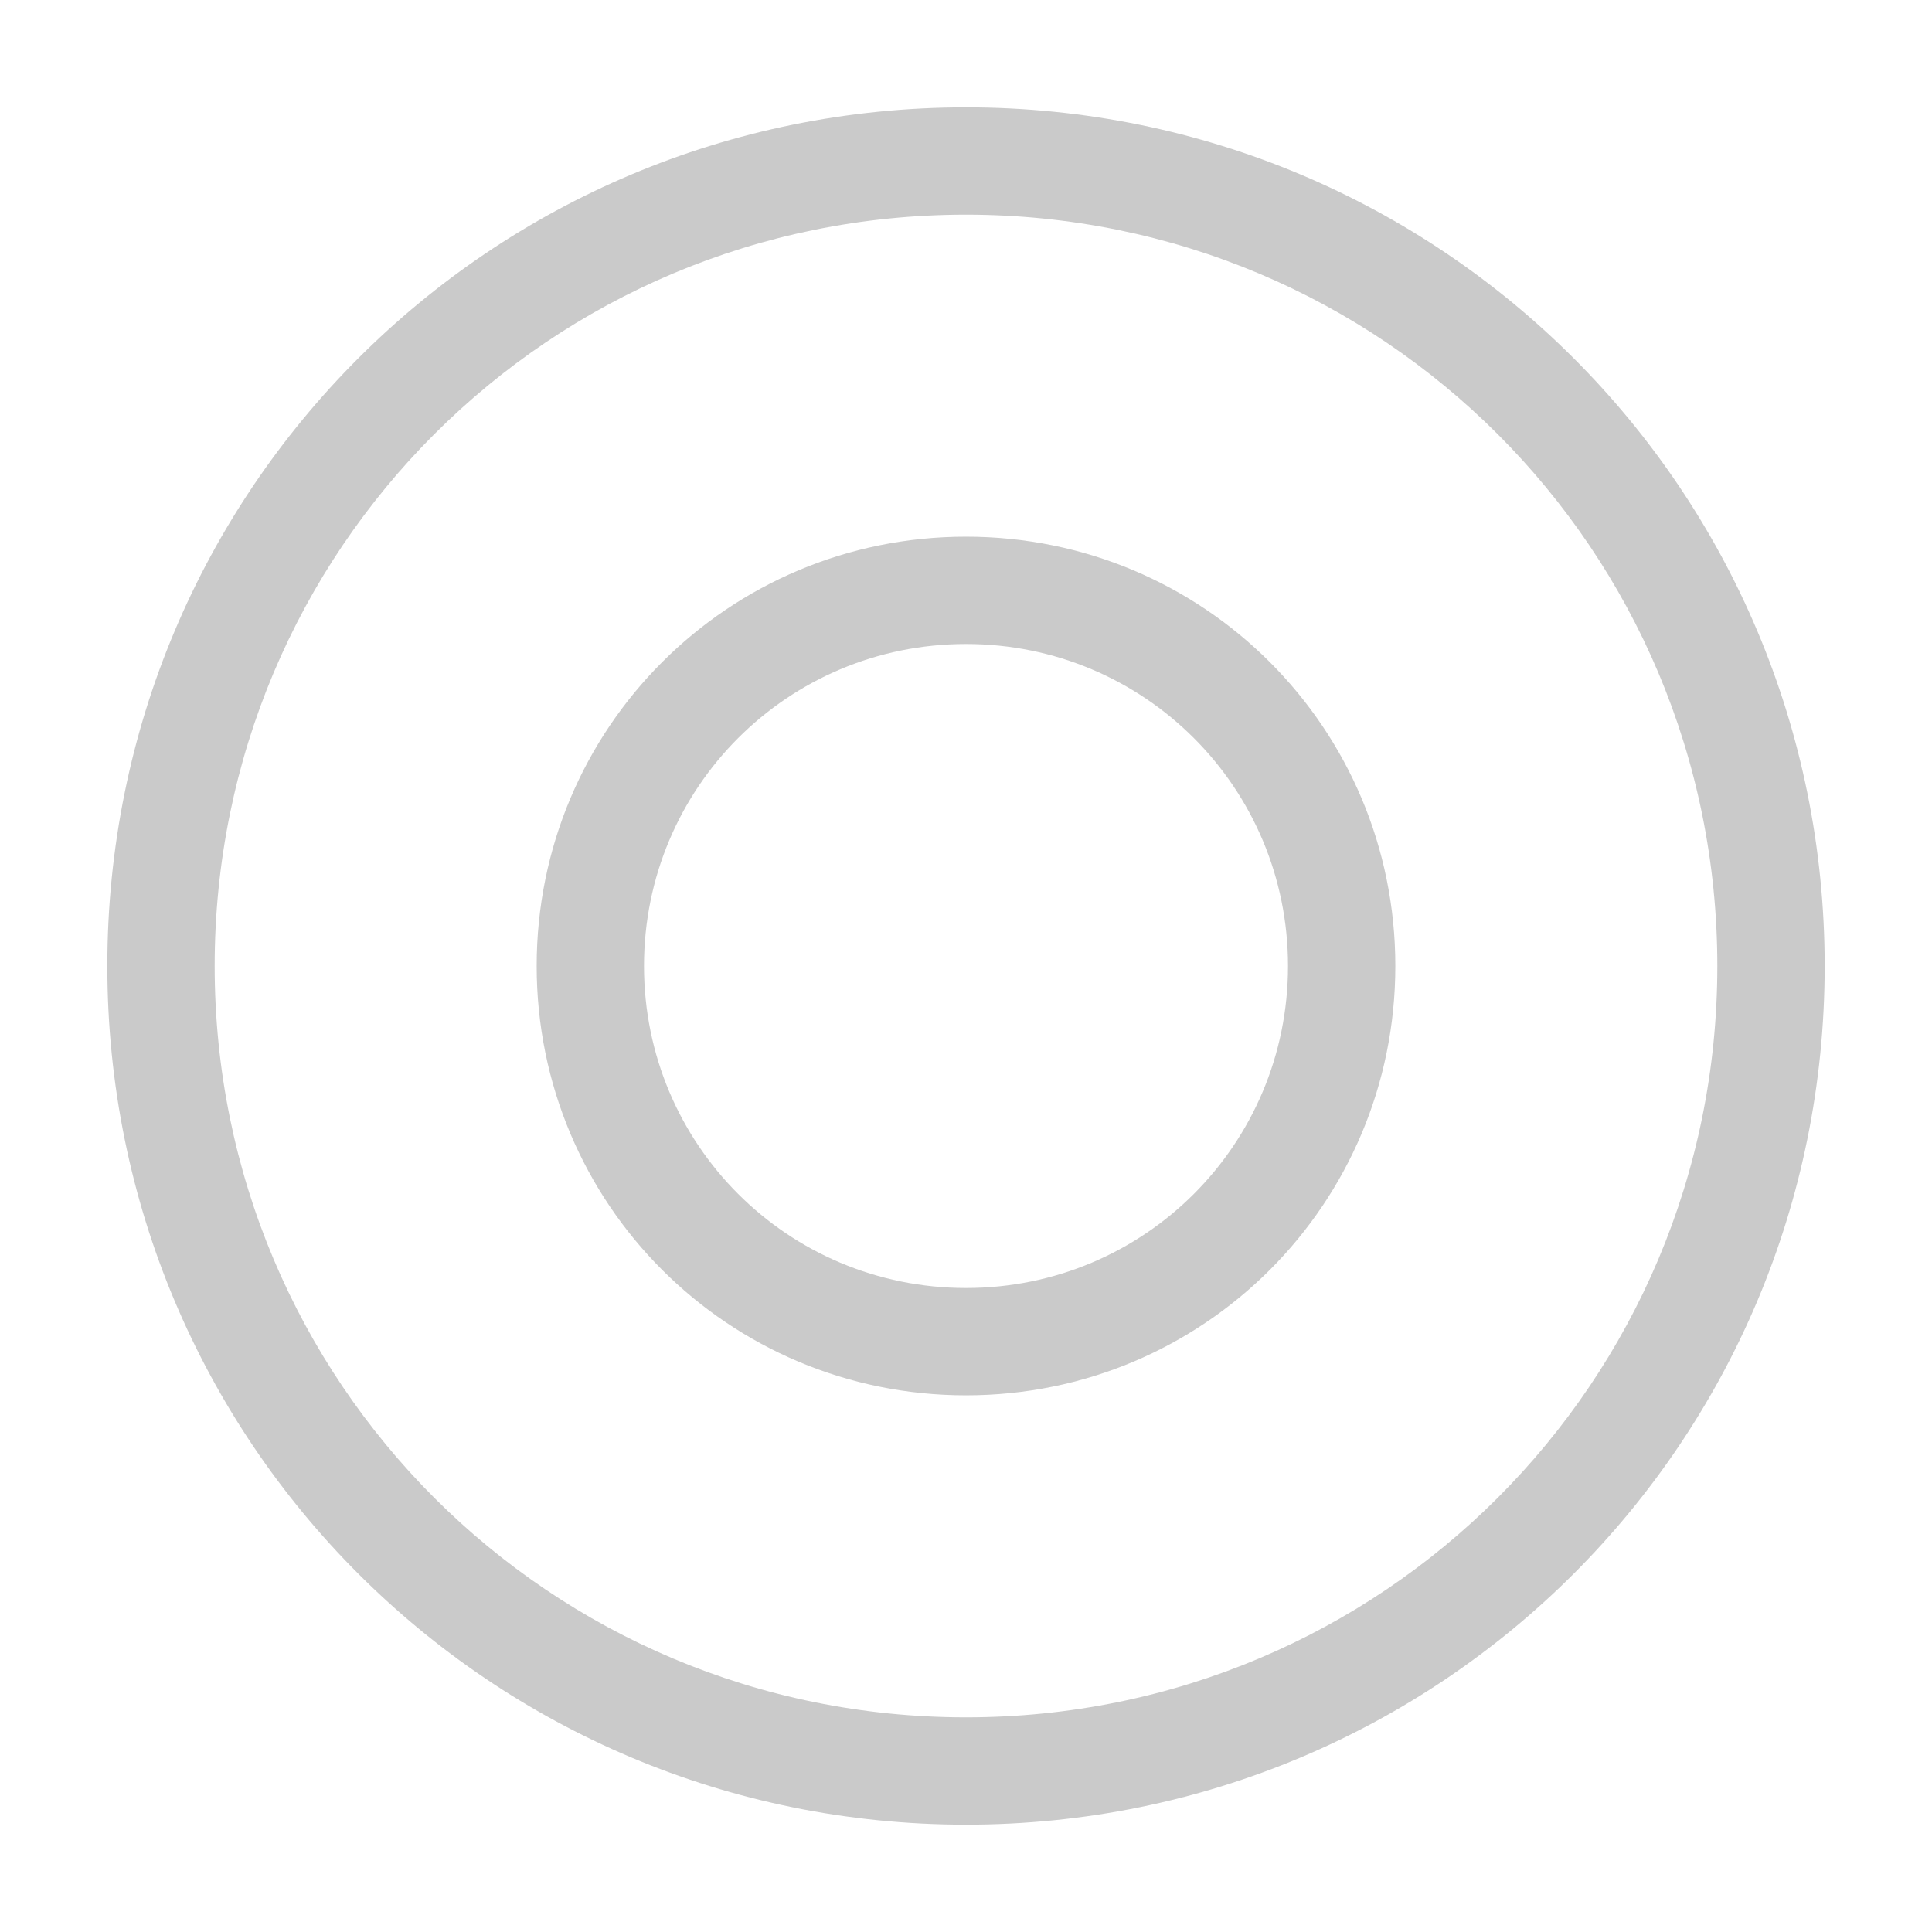 <svg xmlns="http://www.w3.org/2000/svg" xmlns:osb="http://www.openswatchbook.org/uri/2009/osb" xmlns:svg="http://www.w3.org/2000/svg" xmlns:xlink="http://www.w3.org/1999/xlink" id="svg6190" width="18" height="18" version="1.1"><defs id="defs6194"><linearGradient id="linearGradient1142" osb:paint="solid"><stop style="stop-color:#cacaca;stop-opacity:1" id="stop1140" offset="0"/></linearGradient><linearGradient id="linearGradient10736" x1="169.275" x2="169" y1="7.633" y2="22.362" gradientTransform="matrix(0.935,-0.935,0.935,0.935,48.842,196.835)" gradientUnits="userSpaceOnUse" xlink:href="#linearGradient6935"/><linearGradient id="linearGradient6935"><stop id="stop6937" offset="0" style="stop-color:#666;stop-opacity:1"/><stop id="stop6939" offset="1" style="stop-color:#1a1a1a;stop-opacity:1"/></linearGradient><linearGradient id="linearGradient6229" x1="169.275" x2="169" y1="7.633" y2="22.362" gradientTransform="matrix(0.935,-0.935,0.935,0.935,48.842,196.835)" gradientUnits="userSpaceOnUse" xlink:href="#linearGradient6935"/><linearGradient id="linearGradient8068" x1="169.275" x2="169" y1="7.633" y2="22.362" gradientUnits="userSpaceOnUse" xlink:href="#linearGradient5536"/><linearGradient id="linearGradient5536"><stop id="stop5538" offset="0" style="stop-color:#e6e6e6;stop-opacity:1"/><stop id="stop5540" offset="1" style="stop-color:#aaa;stop-opacity:1"/></linearGradient><linearGradient id="linearGradient8064" x1="169.275" x2="169" y1="7.633" y2="22.362" gradientUnits="userSpaceOnUse" xlink:href="#linearGradient5536"/><linearGradient id="linearGradient6294"><stop id="stop6296" offset="0" style="stop-color:#e6e6e6;stop-opacity:1"/><stop id="stop6298" offset="1" style="stop-color:#aaa;stop-opacity:1"/></linearGradient><linearGradient id="linearGradient8066" x1="169.275" x2="169" y1="7.633" y2="22.362" gradientUnits="userSpaceOnUse" xlink:href="#linearGradient5536"/><linearGradient id="linearGradient6301"><stop id="stop6303" offset="0" style="stop-color:#e6e6e6;stop-opacity:1"/><stop id="stop6305" offset="1" style="stop-color:#aaa;stop-opacity:1"/></linearGradient><linearGradient id="linearGradient6317" x1="169.275" x2="169" y1="7.633" y2="22.362" gradientUnits="userSpaceOnUse" xlink:href="#linearGradient5536"/><linearGradient id="linearGradient10465" x1="163.039" x2="178.208" y1="1276.613" y2="1290.18" gradientTransform="matrix(1.287,0,0,1.287,2.631,-1434.252)" gradientUnits="userSpaceOnUse" xlink:href="#linearGradient6935-4"/><linearGradient id="linearGradient6935-4"><stop style="stop-color:#666;stop-opacity:1" id="stop6937-9" offset="0"/><stop style="stop-color:#1a1a1a;stop-opacity:1" id="stop6939-2" offset="1"/></linearGradient><linearGradient id="linearGradient5536-1"><stop style="stop-color:#e6e6e6;stop-opacity:1" id="stop5538-8" offset="0"/><stop style="stop-color:#aaa;stop-opacity:1" id="stop5540-8" offset="1"/></linearGradient><linearGradient id="linearGradient10439" x1="162.307" x2="174.531" y1="1300.13" y2="1312.568" gradientTransform="matrix(1.287,0,0,1.287,2.631,-1434.252)" gradientUnits="userSpaceOnUse" xlink:href="#linearGradient6935-0"/><linearGradient id="linearGradient6935-0"><stop style="stop-color:#666;stop-opacity:1" id="stop6937-2" offset="0"/><stop style="stop-color:#1a1a1a;stop-opacity:1" id="stop6939-23" offset="1"/></linearGradient><linearGradient id="linearGradient5536-4"><stop style="stop-color:#e6e6e6;stop-opacity:1" id="stop5538-2" offset="0"/><stop style="stop-color:#aaa;stop-opacity:1" id="stop5540-7" offset="1"/></linearGradient><linearGradient id="linearGradient10574" x1="219.036" x2="234.081" y1="1300.413" y2="1315.457" gradientTransform="matrix(1.287,0,0,1.287,-70.149,-1405.304)" gradientUnits="userSpaceOnUse" xlink:href="#linearGradient6935-3"/><linearGradient id="linearGradient6935-3"><stop style="stop-color:#666;stop-opacity:1" id="stop6937-6" offset="0"/><stop style="stop-color:#1a1a1a;stop-opacity:1" id="stop6939-6" offset="1"/></linearGradient><linearGradient id="linearGradient8078" x1="219.036" x2="234.081" y1="1300.413" y2="1315.457" gradientTransform="matrix(1.287,0,0,1.287,-758.551,-397.304)" gradientUnits="userSpaceOnUse" xlink:href="#linearGradient5536-7"/><linearGradient id="linearGradient5536-7"><stop style="stop-color:#e6e6e6;stop-opacity:1" id="stop5538-4" offset="0"/><stop style="stop-color:#aaa;stop-opacity:1" id="stop5540-3" offset="1"/></linearGradient><linearGradient id="linearGradient10570" x1="110.58" x2="121.607" y1="209.988" y2="221.469" gradientTransform="matrix(1.517,0,0,1.462,46.664,-3.166)" gradientUnits="userSpaceOnUse" xlink:href="#linearGradient6935-1"/><linearGradient id="linearGradient6935-1"><stop style="stop-color:#666;stop-opacity:1" id="stop6937-1" offset="0"/><stop style="stop-color:#1a1a1a;stop-opacity:1" id="stop6939-60" offset="1"/></linearGradient><linearGradient id="linearGradient8080" x1="110.58" x2="121.607" y1="209.988" y2="221.469" gradientTransform="matrix(1.517,0,0,1.462,-641.738,1004.834)" gradientUnits="userSpaceOnUse" xlink:href="#linearGradient5536-9"/><linearGradient id="linearGradient5536-9"><stop style="stop-color:#e6e6e6;stop-opacity:1" id="stop5538-1" offset="0"/><stop style="stop-color:#aaa;stop-opacity:1" id="stop5540-84" offset="1"/></linearGradient><linearGradient id="linearGradient6935-47"><stop style="stop-color:#666;stop-opacity:1" id="stop6937-67" offset="0"/><stop style="stop-color:#1a1a1a;stop-opacity:1" id="stop6939-28" offset="1"/></linearGradient><linearGradient id="linearGradient8120" x1="164.418" x2="177.871" y1="1376.901" y2="1389.364" gradientTransform="matrix(1.287,0,0,1.287,-685.771,-426.252)" gradientUnits="userSpaceOnUse" xlink:href="#linearGradient5536-0"/><linearGradient id="linearGradient5536-0"><stop style="stop-color:#e6e6e6;stop-opacity:1" id="stop5538-5" offset="0"/><stop style="stop-color:#aaa;stop-opacity:1" id="stop5540-88" offset="1"/></linearGradient><linearGradient id="linearGradient6935-5"><stop style="stop-color:#666;stop-opacity:1" id="stop6937-21" offset="0"/><stop style="stop-color:#1a1a1a;stop-opacity:1" id="stop6939-8" offset="1"/></linearGradient><linearGradient id="linearGradient8074" x1="218.411" x2="234.384" y1="1352.733" y2="1366.968" gradientTransform="matrix(1.287,0,0,1.287,-758.551,-359.671)" gradientUnits="userSpaceOnUse" xlink:href="#linearGradient5536-75"/><linearGradient id="linearGradient5536-75"><stop style="stop-color:#e6e6e6;stop-opacity:1" id="stop5538-7" offset="0"/><stop style="stop-color:#aaa;stop-opacity:1" id="stop5540-0" offset="1"/></linearGradient><linearGradient id="linearGradient6935-15"><stop style="stop-color:#666;stop-opacity:1" id="stop6937-97" offset="0"/><stop style="stop-color:#1a1a1a;stop-opacity:1" id="stop6939-9" offset="1"/></linearGradient><linearGradient id="linearGradient8076" x1="218.478" x2="233.411" y1="1381.176" y2="1394.793" gradientTransform="matrix(1.287,0,0,1.287,-758.551,-359.671)" gradientUnits="userSpaceOnUse" xlink:href="#linearGradient5536-00"/><linearGradient id="linearGradient5536-00"><stop style="stop-color:#e6e6e6;stop-opacity:1" id="stop5538-51" offset="0"/><stop style="stop-color:#aaa;stop-opacity:1" id="stop5540-9" offset="1"/></linearGradient><linearGradient id="linearGradient6935-7"><stop style="stop-color:#666;stop-opacity:1" id="stop6937-16" offset="0"/><stop style="stop-color:#1a1a1a;stop-opacity:1" id="stop6939-3" offset="1"/></linearGradient><linearGradient id="linearGradient5536-94"><stop style="stop-color:#e6e6e6;stop-opacity:1" id="stop5538-0" offset="0"/><stop style="stop-color:#aaa;stop-opacity:1" id="stop5540-34" offset="1"/></linearGradient><linearGradient id="linearGradient6935-2"><stop style="stop-color:#666;stop-opacity:1" id="stop6937-8" offset="0"/><stop style="stop-color:#1a1a1a;stop-opacity:1" id="stop6939-21" offset="1"/></linearGradient><linearGradient id="linearGradient8132" x1="164.522" x2="173.591" y1="1482.442" y2="1491.817" gradientTransform="matrix(1.287,0,0,1.287,-685.771,-426.252)" gradientUnits="userSpaceOnUse" xlink:href="#linearGradient5536-6"/><linearGradient id="linearGradient5536-6"><stop style="stop-color:#e6e6e6;stop-opacity:1" id="stop5538-54" offset="0"/><stop style="stop-color:#aaa;stop-opacity:1" id="stop5540-6" offset="1"/></linearGradient><linearGradient id="linearGradient6935-21"><stop style="stop-color:#666;stop-opacity:1" id="stop6937-4" offset="0"/><stop style="stop-color:#1a1a1a;stop-opacity:1" id="stop6939-4" offset="1"/></linearGradient><linearGradient id="linearGradient5536-49"><stop style="stop-color:#e6e6e6;stop-opacity:1" id="stop5538-3" offset="0"/><stop style="stop-color:#aaa;stop-opacity:1" id="stop5540-2" offset="1"/></linearGradient><linearGradient id="linearGradient5536-06"><stop style="stop-color:#e6e6e6;stop-opacity:1" id="stop5538-26" offset="0"/><stop style="stop-color:#aaa;stop-opacity:1" id="stop5540-74" offset="1"/></linearGradient><linearGradient id="linearGradient6327"><stop style="stop-color:#e6e6e6;stop-opacity:1" id="stop6329" offset="0"/><stop style="stop-color:#aaa;stop-opacity:1" id="stop6331" offset="1"/></linearGradient><linearGradient id="linearGradient6935-50"><stop style="stop-color:#666;stop-opacity:1" id="stop6937-0" offset="0"/><stop style="stop-color:#1a1a1a;stop-opacity:1" id="stop6939-0" offset="1"/></linearGradient><linearGradient id="linearGradient8089" x1="219.302" x2="234.081" y1="1486.967" y2="1501.993" gradientTransform="matrix(1.287,0,0,1.287,-758.551,-368.769)" gradientUnits="userSpaceOnUse" xlink:href="#linearGradient5536-16"/><linearGradient id="linearGradient5536-16"><stop style="stop-color:#e6e6e6;stop-opacity:1" id="stop5538-24" offset="0"/><stop style="stop-color:#aaa;stop-opacity:1" id="stop5540-1" offset="1"/></linearGradient><linearGradient id="linearGradient6935-55"><stop style="stop-color:#666;stop-opacity:1" id="stop6937-5" offset="0"/><stop style="stop-color:#1a1a1a;stop-opacity:1" id="stop6939-81" offset="1"/></linearGradient><linearGradient id="linearGradient8102" x1="219.661" x2="233.474" y1="1511.98" y2="1526.105" gradientTransform="matrix(1.287,0,0,1.287,-758.551,-368.769)" gradientUnits="userSpaceOnUse" xlink:href="#linearGradient5536-04"/><linearGradient id="linearGradient5536-04"><stop style="stop-color:#e6e6e6;stop-opacity:1" id="stop5538-74" offset="0"/><stop style="stop-color:#aaa;stop-opacity:1" id="stop5540-5" offset="1"/></linearGradient><linearGradient id="linearGradient6797" x1="219.661" x2="233.474" y1="1511.98" y2="1526.105" gradientTransform="matrix(1.287,0,0,1.287,-758.551,-368.769)" gradientUnits="userSpaceOnUse" xlink:href="#linearGradient5536-04"/><linearGradient id="linearGradient6935-6"><stop style="stop-color:#666;stop-opacity:1" id="stop6937-57" offset="0"/><stop style="stop-color:#1a1a1a;stop-opacity:1" id="stop6939-03" offset="1"/></linearGradient><linearGradient id="linearGradient5536-45"><stop style="stop-color:#e6e6e6;stop-opacity:1" id="stop5538-6" offset="0"/><stop style="stop-color:#aaa;stop-opacity:1" id="stop5540-4" offset="1"/></linearGradient><linearGradient id="linearGradient6935-41"><stop style="stop-color:#666;stop-opacity:1" id="stop6937-88" offset="0"/><stop style="stop-color:#1a1a1a;stop-opacity:1" id="stop6939-5" offset="1"/></linearGradient><linearGradient id="linearGradient8070" x1="207.531" x2="223.331" y1="497.063" y2="511.406" gradientTransform="matrix(1.287,0,0,1.287,-745.156,1039.54)" gradientUnits="userSpaceOnUse" xlink:href="#linearGradient5536-048"/><linearGradient id="linearGradient5536-048"><stop style="stop-color:#e6e6e6;stop-opacity:1" id="stop5538-14" offset="0"/><stop style="stop-color:#aaa;stop-opacity:1" id="stop5540-71" offset="1"/></linearGradient><linearGradient id="linearGradient6935-8"><stop style="stop-color:#666;stop-opacity:1" id="stop6937-54" offset="0"/><stop style="stop-color:#1a1a1a;stop-opacity:1" id="stop6939-66" offset="1"/></linearGradient><linearGradient id="linearGradient8134" x1="213.305" x2="218.048" y1="528.903" y2="533.646" gradientTransform="matrix(1.287,0,0,1.287,-745.588,1039.54)" gradientUnits="userSpaceOnUse" xlink:href="#linearGradient5536-18"/><linearGradient id="linearGradient5536-18"><stop style="stop-color:#e6e6e6;stop-opacity:1" id="stop5538-46" offset="0"/><stop style="stop-color:#aaa;stop-opacity:1" id="stop5540-70" offset="1"/></linearGradient><linearGradient id="linearGradient8666"><stop style="stop-color:#4d4d4d;stop-opacity:1" id="stop8668" offset="0"/><stop style="stop-color:#f2f2f2;stop-opacity:1" id="stop8670" offset="1"/></linearGradient><linearGradient id="linearGradient8666-1"><stop style="stop-color:#4d4d4d;stop-opacity:1" id="stop8668-6" offset="0"/><stop style="stop-color:#f2f2f2;stop-opacity:1" id="stop8670-2" offset="1"/></linearGradient><linearGradient id="linearGradient6935-60"><stop style="stop-color:#666;stop-opacity:1" id="stop6937-7" offset="0"/><stop style="stop-color:#1a1a1a;stop-opacity:1" id="stop6939-55" offset="1"/></linearGradient><linearGradient id="linearGradient8072" x1="162.401" x2="177.309" y1="1715.821" y2="1731.112" gradientTransform="matrix(1.287,0,0,1.287,-685.771,-426.252)" gradientUnits="userSpaceOnUse" xlink:href="#linearGradient5536-46"/><linearGradient id="linearGradient5536-46"><stop style="stop-color:#e6e6e6;stop-opacity:1" id="stop5538-543" offset="0"/><stop style="stop-color:#aaa;stop-opacity:1" id="stop5540-80" offset="1"/></linearGradient><linearGradient id="linearGradient6935-8-2"><stop style="stop-color:#666;stop-opacity:1" id="stop6937-6-9" offset="0"/><stop style="stop-color:#1a1a1a;stop-opacity:1" id="stop6939-9-4" offset="1"/></linearGradient><linearGradient id="linearGradient7256" x1="133.476" x2="143.471" y1="616.297" y2="623.306" gradientUnits="userSpaceOnUse" xlink:href="#linearGradient5536-6-1"/><linearGradient id="linearGradient5536-6-1"><stop style="stop-color:#e6e6e6;stop-opacity:1" id="stop5538-6-0" offset="0"/><stop style="stop-color:#aaa;stop-opacity:1" id="stop5540-2-4" offset="1"/></linearGradient><linearGradient id="linearGradient8033"><stop style="stop-color:#e6e6e6;stop-opacity:1" id="stop8035" offset="0"/><stop style="stop-color:#aaa;stop-opacity:1" id="stop8037" offset="1"/></linearGradient><linearGradient id="linearGradient8040"><stop style="stop-color:#e6e6e6;stop-opacity:1" id="stop8042" offset="0"/><stop style="stop-color:#aaa;stop-opacity:1" id="stop8044" offset="1"/></linearGradient><linearGradient id="linearGradient8047"><stop style="stop-color:#e6e6e6;stop-opacity:1" id="stop8049" offset="0"/><stop style="stop-color:#aaa;stop-opacity:1" id="stop8051" offset="1"/></linearGradient><linearGradient id="linearGradient8054"><stop style="stop-color:#e6e6e6;stop-opacity:1" id="stop8056" offset="0"/><stop style="stop-color:#aaa;stop-opacity:1" id="stop8058" offset="1"/></linearGradient><linearGradient id="linearGradient8061"><stop style="stop-color:#e6e6e6;stop-opacity:1" id="stop8063" offset="0"/><stop style="stop-color:#aaa;stop-opacity:1" id="stop8065" offset="1"/></linearGradient><linearGradient id="linearGradient8068-6"><stop style="stop-color:#e6e6e6;stop-opacity:1" id="stop8070" offset="0"/><stop style="stop-color:#aaa;stop-opacity:1" id="stop8072" offset="1"/></linearGradient><linearGradient id="linearGradient8075"><stop style="stop-color:#e6e6e6;stop-opacity:1" id="stop8077" offset="0"/><stop style="stop-color:#aaa;stop-opacity:1" id="stop8079" offset="1"/></linearGradient><linearGradient id="linearGradient8082"><stop style="stop-color:#e6e6e6;stop-opacity:1" id="stop8084" offset="0"/><stop style="stop-color:#aaa;stop-opacity:1" id="stop8086" offset="1"/></linearGradient><linearGradient id="linearGradient8089-6"><stop style="stop-color:#e6e6e6;stop-opacity:1" id="stop8091" offset="0"/><stop style="stop-color:#aaa;stop-opacity:1" id="stop8093" offset="1"/></linearGradient><linearGradient id="linearGradient8117" x1="133.476" x2="143.471" y1="616.297" y2="623.306" gradientUnits="userSpaceOnUse" xlink:href="#linearGradient5536-6-1"/><linearGradient id="linearGradient6935-05"><stop style="stop-color:#666;stop-opacity:1" id="stop6937-00" offset="0"/><stop style="stop-color:#1a1a1a;stop-opacity:1" id="stop6939-1" offset="1"/></linearGradient><linearGradient id="linearGradient8128" x1="85.381" x2="101.473" y1="627.678" y2="643.771" gradientTransform="matrix(0.845,0,0,0.845,-545.573,1321.472)" gradientUnits="userSpaceOnUse" xlink:href="#linearGradient5536-67"/><linearGradient id="linearGradient5536-67"><stop style="stop-color:#e6e6e6;stop-opacity:1" id="stop5538-29" offset="0"/><stop style="stop-color:#aaa;stop-opacity:1" id="stop5540-66" offset="1"/></linearGradient><linearGradient id="linearGradient6935-66"><stop style="stop-color:#666;stop-opacity:1" id="stop6937-41" offset="0"/><stop style="stop-color:#1a1a1a;stop-opacity:1" id="stop6939-30" offset="1"/></linearGradient><linearGradient id="linearGradient8082-9" x1="162.179" x2="177.125" y1="1798.113" y2="1813.06" gradientTransform="matrix(1.287,0,0,1.287,-685.771,-428.982)" gradientUnits="userSpaceOnUse" xlink:href="#linearGradient5536-14"/><linearGradient id="linearGradient5536-14"><stop style="stop-color:#e6e6e6;stop-opacity:1" id="stop5538-59" offset="0"/><stop style="stop-color:#aaa;stop-opacity:1" id="stop5540-69" offset="1"/></linearGradient><linearGradient id="linearGradient6935-82"><stop style="stop-color:#666;stop-opacity:1" id="stop6937-01" offset="0"/><stop style="stop-color:#1a1a1a;stop-opacity:1" id="stop6939-667" offset="1"/></linearGradient><linearGradient id="linearGradient8085" x1="141.209" x2="153.033" y1="660.076" y2="671.9" gradientUnits="userSpaceOnUse" xlink:href="#linearGradient5536-63"/><linearGradient id="linearGradient5536-63"><stop style="stop-color:#e6e6e6;stop-opacity:1" id="stop5538-79" offset="0"/><stop style="stop-color:#aaa;stop-opacity:1" id="stop5540-53" offset="1"/></linearGradient><linearGradient id="linearGradient6935-89"><stop style="stop-color:#666;stop-opacity:1" id="stop6937-545" offset="0"/><stop style="stop-color:#1a1a1a;stop-opacity:1" id="stop6939-13" offset="1"/></linearGradient><linearGradient id="linearGradient6935-14"><stop style="stop-color:#666;stop-opacity:1" id="stop6937-61" offset="0"/><stop style="stop-color:#1a1a1a;stop-opacity:1" id="stop6939-39" offset="1"/></linearGradient><linearGradient id="linearGradient8122" x1="165.088" x2="178.625" y1="1876.753" y2="1889.613" gradientTransform="matrix(1.287,0,0,1.287,-685.771,-426.252)" gradientUnits="userSpaceOnUse" xlink:href="#linearGradient5536-5"/><linearGradient id="linearGradient5536-5"><stop style="stop-color:#e6e6e6;stop-opacity:1" id="stop5538-9" offset="0"/><stop style="stop-color:#aaa;stop-opacity:1" id="stop5540-81" offset="1"/></linearGradient><linearGradient id="linearGradient6935-65"><stop style="stop-color:#666;stop-opacity:1" id="stop6937-015" offset="0"/><stop style="stop-color:#1a1a1a;stop-opacity:1" id="stop6939-96" offset="1"/></linearGradient><linearGradient id="linearGradient8124" x1="162.41" x2="175.641" y1="1901.972" y2="1915.098" gradientTransform="matrix(1.287,0,0,1.287,-685.771,-426.252)" gradientUnits="userSpaceOnUse" xlink:href="#linearGradient5536-09"/><linearGradient id="linearGradient5536-09"><stop style="stop-color:#e6e6e6;stop-opacity:1" id="stop5538-55" offset="0"/><stop style="stop-color:#aaa;stop-opacity:1" id="stop5540-41" offset="1"/></linearGradient><linearGradient id="linearGradient6935-69"><stop style="stop-color:#666;stop-opacity:1" id="stop6937-22" offset="0"/><stop style="stop-color:#1a1a1a;stop-opacity:1" id="stop6939-7" offset="1"/></linearGradient><linearGradient id="linearGradient9010"><stop style="stop-color:#666;stop-opacity:1" id="stop9012" offset="0"/><stop style="stop-color:#1a1a1a;stop-opacity:1" id="stop9014" offset="1"/></linearGradient><linearGradient id="linearGradient8108" x1="145.261" x2="153.688" y1="761.071" y2="770.124" gradientUnits="userSpaceOnUse" xlink:href="#linearGradient5536-68"/><linearGradient id="linearGradient5536-68"><stop style="stop-color:#e6e6e6;stop-opacity:1" id="stop5538-73" offset="0"/><stop style="stop-color:#aaa;stop-opacity:1" id="stop5540-85" offset="1"/></linearGradient><linearGradient id="linearGradient9095"><stop style="stop-color:#e6e6e6;stop-opacity:1" id="stop9097" offset="0"/><stop style="stop-color:#aaa;stop-opacity:1" id="stop9099" offset="1"/></linearGradient><linearGradient id="linearGradient9102"><stop style="stop-color:#e6e6e6;stop-opacity:1" id="stop9104" offset="0"/><stop style="stop-color:#aaa;stop-opacity:1" id="stop9106" offset="1"/></linearGradient><linearGradient id="linearGradient9119" x1="145.261" x2="153.688" y1="761.071" y2="770.124" gradientUnits="userSpaceOnUse" xlink:href="#linearGradient5536-68"/><linearGradient id="linearGradient6935-9"><stop style="stop-color:#666;stop-opacity:1" id="stop6937-84" offset="0"/><stop style="stop-color:#1a1a1a;stop-opacity:1" id="stop6939-47" offset="1"/></linearGradient><linearGradient id="linearGradient8098" x1="162.605" x2="176.733" y1="1951.825" y2="1966.365" gradientTransform="matrix(1.287,0,0,1.287,-685.771,-427.861)" gradientUnits="userSpaceOnUse" xlink:href="#linearGradient5536-2"/><linearGradient id="linearGradient5536-2"><stop style="stop-color:#e6e6e6;stop-opacity:1" id="stop5538-85" offset="0"/><stop style="stop-color:#aaa;stop-opacity:1" id="stop5540-00" offset="1"/></linearGradient><linearGradient id="linearGradient6935-75"><stop style="stop-color:#666;stop-opacity:1" id="stop6937-93" offset="0"/><stop style="stop-color:#1a1a1a;stop-opacity:1" id="stop6939-70" offset="1"/></linearGradient><linearGradient id="linearGradient8062" x1="163.156" x2="173.594" y1="1976.5" y2="1989.438" gradientTransform="matrix(1.287,0,0,1.287,-685.771,-426.252)" gradientUnits="userSpaceOnUse" xlink:href="#linearGradient5536-93"/><linearGradient id="linearGradient5536-93"><stop style="stop-color:#e6e6e6;stop-opacity:1" id="stop5538-62" offset="0"/><stop style="stop-color:#aaa;stop-opacity:1" id="stop5540-15" offset="1"/></linearGradient><linearGradient id="linearGradient5536-08"><stop style="stop-color:#e6e6e6;stop-opacity:1" id="stop5538-92" offset="0"/><stop style="stop-color:#aaa;stop-opacity:1" id="stop5540-82" offset="1"/></linearGradient><linearGradient id="linearGradient6935-7-2"><stop style="stop-color:#666;stop-opacity:1" id="stop6937-8-2" offset="0"/><stop style="stop-color:#1a1a1a;stop-opacity:1" id="stop6939-0-2" offset="1"/></linearGradient><linearGradient id="linearGradient6935-7-6"><stop style="stop-color:#666;stop-opacity:1" id="stop6937-8-0" offset="0"/><stop style="stop-color:#1a1a1a;stop-opacity:1" id="stop6939-0-9" offset="1"/></linearGradient><linearGradient id="linearGradient5536-08-5"><stop style="stop-color:#e6e6e6;stop-opacity:1" id="stop5538-92-8" offset="0"/><stop style="stop-color:#aaa;stop-opacity:1" id="stop5540-82-4" offset="1"/></linearGradient><linearGradient id="linearGradient5536-08-1"><stop style="stop-color:#e6e6e6;stop-opacity:1" id="stop5538-92-86" offset="0"/><stop style="stop-color:#aaa;stop-opacity:1" id="stop5540-82-1" offset="1"/></linearGradient><linearGradient id="linearGradient5536-08-8"><stop style="stop-color:#e6e6e6;stop-opacity:1" id="stop5538-92-1" offset="0"/><stop style="stop-color:#aaa;stop-opacity:1" id="stop5540-82-0" offset="1"/></linearGradient><linearGradient id="linearGradient6935-7-5"><stop style="stop-color:#666;stop-opacity:1" id="stop6937-8-26" offset="0"/><stop style="stop-color:#1a1a1a;stop-opacity:1" id="stop6939-0-3" offset="1"/></linearGradient><linearGradient id="linearGradient6935-7-3"><stop style="stop-color:#666;stop-opacity:1" id="stop6937-8-7" offset="0"/><stop style="stop-color:#1a1a1a;stop-opacity:1" id="stop6939-0-8" offset="1"/></linearGradient><linearGradient id="linearGradient5536-08-19"><stop style="stop-color:#e6e6e6;stop-opacity:1" id="stop5538-92-9" offset="0"/><stop style="stop-color:#aaa;stop-opacity:1" id="stop5540-82-7" offset="1"/></linearGradient><linearGradient id="linearGradient5536-08-55"><stop style="stop-color:#e6e6e6;stop-opacity:1" id="stop5538-92-2" offset="0"/><stop style="stop-color:#aaa;stop-opacity:1" id="stop5540-82-8" offset="1"/></linearGradient><linearGradient id="linearGradient6935-7-9"><stop style="stop-color:#666;stop-opacity:1" id="stop6937-8-6" offset="0"/><stop style="stop-color:#1a1a1a;stop-opacity:1" id="stop6939-0-4" offset="1"/></linearGradient><linearGradient id="linearGradient5536-08-2"><stop style="stop-color:#e6e6e6;stop-opacity:1" id="stop5538-92-5" offset="0"/><stop style="stop-color:#aaa;stop-opacity:1" id="stop5540-82-10" offset="1"/></linearGradient><linearGradient id="linearGradient6935-7-94"><stop style="stop-color:#666;stop-opacity:1" id="stop6937-8-08" offset="0"/><stop style="stop-color:#1a1a1a;stop-opacity:1" id="stop6939-0-84" offset="1"/></linearGradient><linearGradient id="linearGradient6935-7-8"><stop style="stop-color:#666;stop-opacity:1" id="stop6937-8-9" offset="0"/><stop style="stop-color:#1a1a1a;stop-opacity:1" id="stop6939-0-6" offset="1"/></linearGradient><linearGradient id="linearGradient5536-08-4"><stop style="stop-color:#e6e6e6;stop-opacity:1" id="stop5538-92-4" offset="0"/><stop style="stop-color:#aaa;stop-opacity:1" id="stop5540-82-2" offset="1"/></linearGradient><linearGradient id="linearGradient5536-08-7"><stop style="stop-color:#e6e6e6;stop-opacity:1" id="stop5538-92-7" offset="0"/><stop style="stop-color:#aaa;stop-opacity:1" id="stop5540-82-9" offset="1"/></linearGradient><linearGradient id="linearGradient6935-7-7"><stop style="stop-color:#666;stop-opacity:1" id="stop6937-8-8" offset="0"/><stop style="stop-color:#1a1a1a;stop-opacity:1" id="stop6939-0-86" offset="1"/></linearGradient><linearGradient id="linearGradient6935-76"><stop style="stop-color:#666;stop-opacity:1" id="stop6937-414" offset="0"/><stop style="stop-color:#1a1a1a;stop-opacity:1" id="stop6939-390" offset="1"/></linearGradient><linearGradient id="linearGradient5536-08-553"><stop style="stop-color:#e6e6e6;stop-opacity:1" id="stop5538-92-867" offset="0"/><stop style="stop-color:#aaa;stop-opacity:1" id="stop5540-82-86" offset="1"/></linearGradient><linearGradient id="linearGradient6935-7-74"><stop style="stop-color:#666;stop-opacity:1" id="stop6937-8-5" offset="0"/><stop style="stop-color:#1a1a1a;stop-opacity:1" id="stop6939-0-7" offset="1"/></linearGradient><linearGradient id="linearGradient6887-2" x1="1852.111" x2="1856.198" y1="885.065" y2="889.151" gradientTransform="matrix(1.53,0,0,1.53,-2826.184,-1343.544)" gradientUnits="userSpaceOnUse" xlink:href="#linearGradient5536-08-191"/><linearGradient id="linearGradient5536-08-191"><stop style="stop-color:#e6e6e6;stop-opacity:1" id="stop5538-92-3" offset="0"/><stop style="stop-color:#aaa;stop-opacity:1" id="stop5540-82-80" offset="1"/></linearGradient><linearGradient id="linearGradient6935-7-1"><stop style="stop-color:#666;stop-opacity:1" id="stop6937-8-73" offset="0"/><stop style="stop-color:#1a1a1a;stop-opacity:1" id="stop6939-0-5" offset="1"/></linearGradient><linearGradient id="linearGradient5536-08-3"><stop style="stop-color:#e6e6e6;stop-opacity:1" id="stop5538-92-37" offset="0"/><stop style="stop-color:#aaa;stop-opacity:1" id="stop5540-82-00" offset="1"/></linearGradient><linearGradient id="linearGradient6935-7-0"><stop style="stop-color:#666;stop-opacity:1" id="stop6937-8-86" offset="0"/><stop style="stop-color:#1a1a1a;stop-opacity:1" id="stop6939-0-0" offset="1"/></linearGradient><linearGradient id="linearGradient5536-08-9"><stop style="stop-color:#e6e6e6;stop-opacity:1" id="stop5538-92-57" offset="0"/><stop style="stop-color:#aaa;stop-opacity:1" id="stop5540-82-3" offset="1"/></linearGradient><linearGradient id="linearGradient6935-7-06"><stop style="stop-color:#666;stop-opacity:1" id="stop6937-8-69" offset="0"/><stop style="stop-color:#1a1a1a;stop-opacity:1" id="stop6939-0-70" offset="1"/></linearGradient><linearGradient id="linearGradient1144" x1="1" x2="17" y1="9" y2="9" gradientUnits="userSpaceOnUse" xlink:href="#linearGradient1142"/></defs><g id="layer1" transform="translate(6.025,-1036.1)"><path style="color:#000;clip-rule:nonzero;display:inline;overflow:visible;visibility:visible;opacity:.997;isolation:auto;mix-blend-mode:normal;color-interpolation:sRGB;color-interpolation-filters:linearRGB;solid-color:#000;solid-opacity:1;fill:url(#linearGradient1144);fill-opacity:1;fill-rule:evenodd;stroke:none;stroke-width:1.5;stroke-linecap:square;stroke-linejoin:round;stroke-miterlimit:4;stroke-dasharray:none;stroke-dashoffset:0;stroke-opacity:1;marker:none;color-rendering:auto;image-rendering:auto;shape-rendering:auto;text-rendering:auto;enable-background:accumulate" id="rect4480" d="M 9 1 C 4.568 1 1 4.568 1 9 C 1 13.432 4.568 17 9 17 C 13.432 17 17 13.432 17 9 C 17 4.568 13.432 1 9 1 z M 9 2 C 12.878 2 16 5.122 16 9 C 16 12.878 12.878 16 9 16 C 5.122 16 2 12.878 2 9 C 2 5.122 5.122 2 9 2 z" transform="translate(-6.025,1036.1)"/><path style="color:#000;clip-rule:nonzero;display:inline;overflow:visible;visibility:visible;opacity:.997;isolation:auto;mix-blend-mode:normal;color-interpolation:sRGB;color-interpolation-filters:linearRGB;solid-color:#000;solid-opacity:1;fill:url(#linearGradient1142);fill-opacity:1;fill-rule:evenodd;stroke:none;stroke-width:1;stroke-linecap:square;stroke-linejoin:round;stroke-miterlimit:4;stroke-dasharray:none;stroke-dashoffset:0;stroke-opacity:1;marker:none;color-rendering:auto;image-rendering:auto;shape-rendering:auto;text-rendering:auto;enable-background:accumulate" id="rect4480-6-3-6" d="M 9 5 C 6.784 5 5 6.784 5 9 C 5 11.216 6.784 13 9 13 C 11.216 13 13 11.216 13 9 C 13 6.784 11.216 5 9 5 z M 9 6 C 10.662 6 12 7.338 12 9 C 12 10.662 10.662 12 9 12 C 7.338 12 6 10.662 6 9 C 6 7.338 7.338 6 9 6 z" transform="translate(-6.025,1036.1)"/></g></svg>